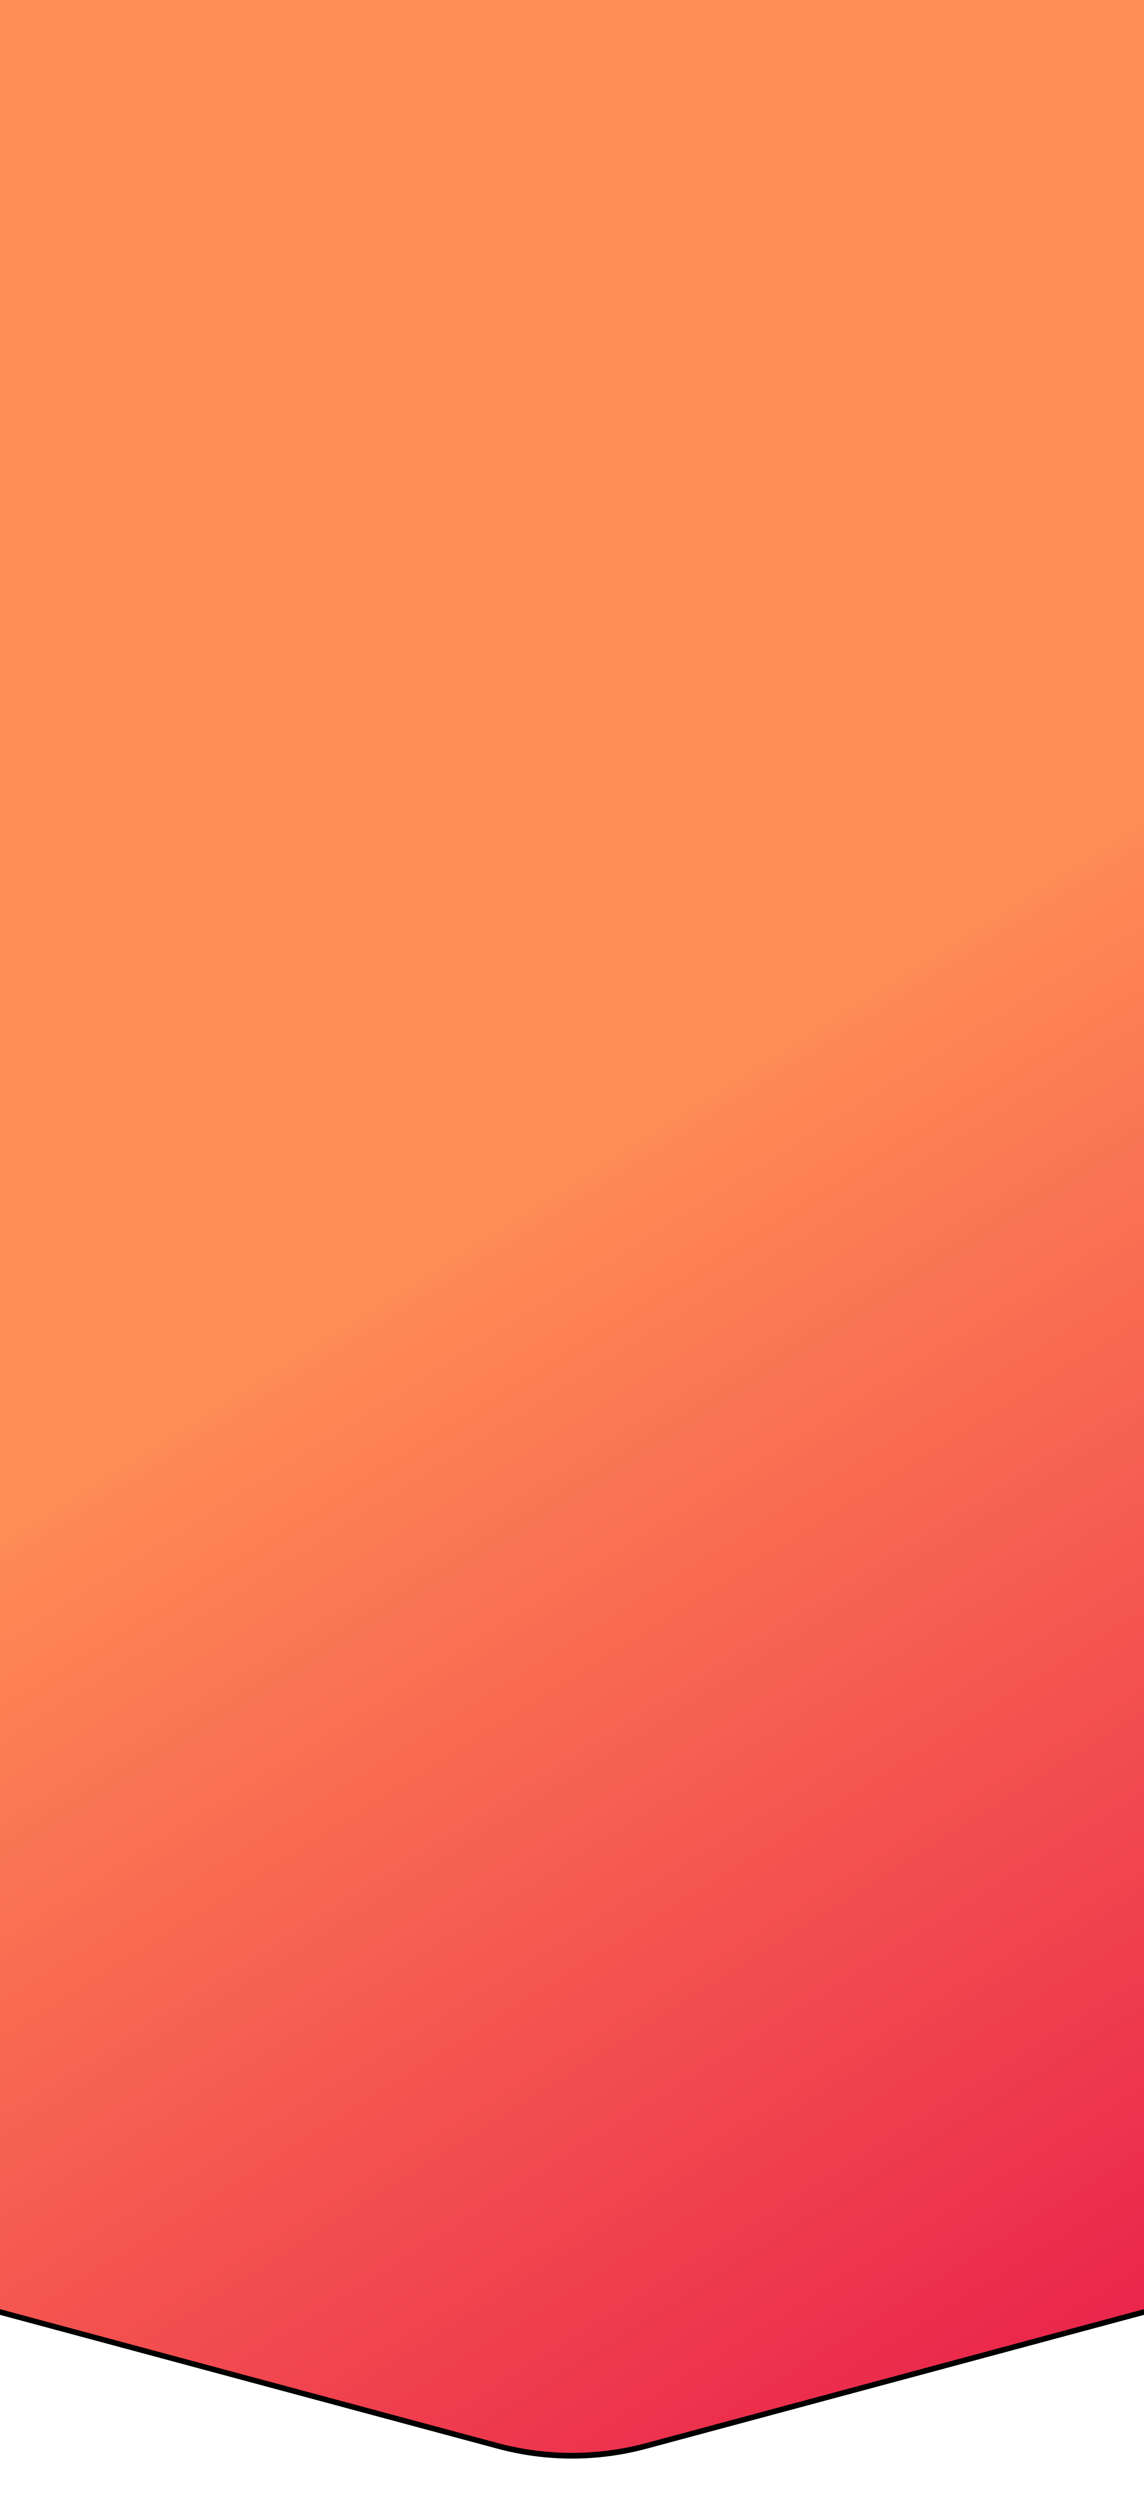 
<svg width="100%" preserveAspectRatio="none" height="874px" viewBox="0 0 400 874" version="1.1" xmlns="http://www.w3.org/2000/svg" xmlns:xlink="http://www.w3.org/1999/xlink">
    <defs>
        <linearGradient x1="39.208%" y1="50%" x2="56.251%" y2="108.597%" id="linearGradient-1">
            <stop stop-color="#FF8D55" offset="0%"></stop>
            <stop stop-color="#E9214B" offset="100%"></stop>
        </linearGradient>
        <path d="M0,0 L400,0 L400,807.205 L225.974,854.013 C208.96,858.59 191.04,858.59 174.026,854.013 L0,807.205 L0,807.205 L0,0 Z" id="path-2"></path>
        <filter x="-5.9%" y="-2.5%" width="111.8%" height="105.0%" filterUnits="objectBoundingBox" id="filter-3">
            <feOffset dx="0" dy="2" in="SourceAlpha" result="shadowOffsetOuter1"></feOffset>
            <feGaussianBlur stdDeviation="7.5" in="shadowOffsetOuter1" result="shadowBlurOuter1"></feGaussianBlur>
            <feColorMatrix values="0 0 0 0 0   0 0 0 0 0   0 0 0 0 0  0 0 0 0.055 0" type="matrix" in="shadowBlurOuter1"></feColorMatrix>
        </filter>
    </defs>
    <g id="Page-1" stroke="none" stroke-width="1" fill="none" fill-rule="evenodd">
        <g id="non-profit-fáze">
            <g id="jak-to-funguje">
                <g id="Rectangle-Copy">
                    <use fill="black" fill-opacity="1" filter="url(#filter-3)" xlink:href="#path-2"></use>
                    <use fill="url(#linearGradient-1)" fill-rule="evenodd" xlink:href="#path-2"></use>
                </g>
            </g>
        </g>
    </g>
</svg>
